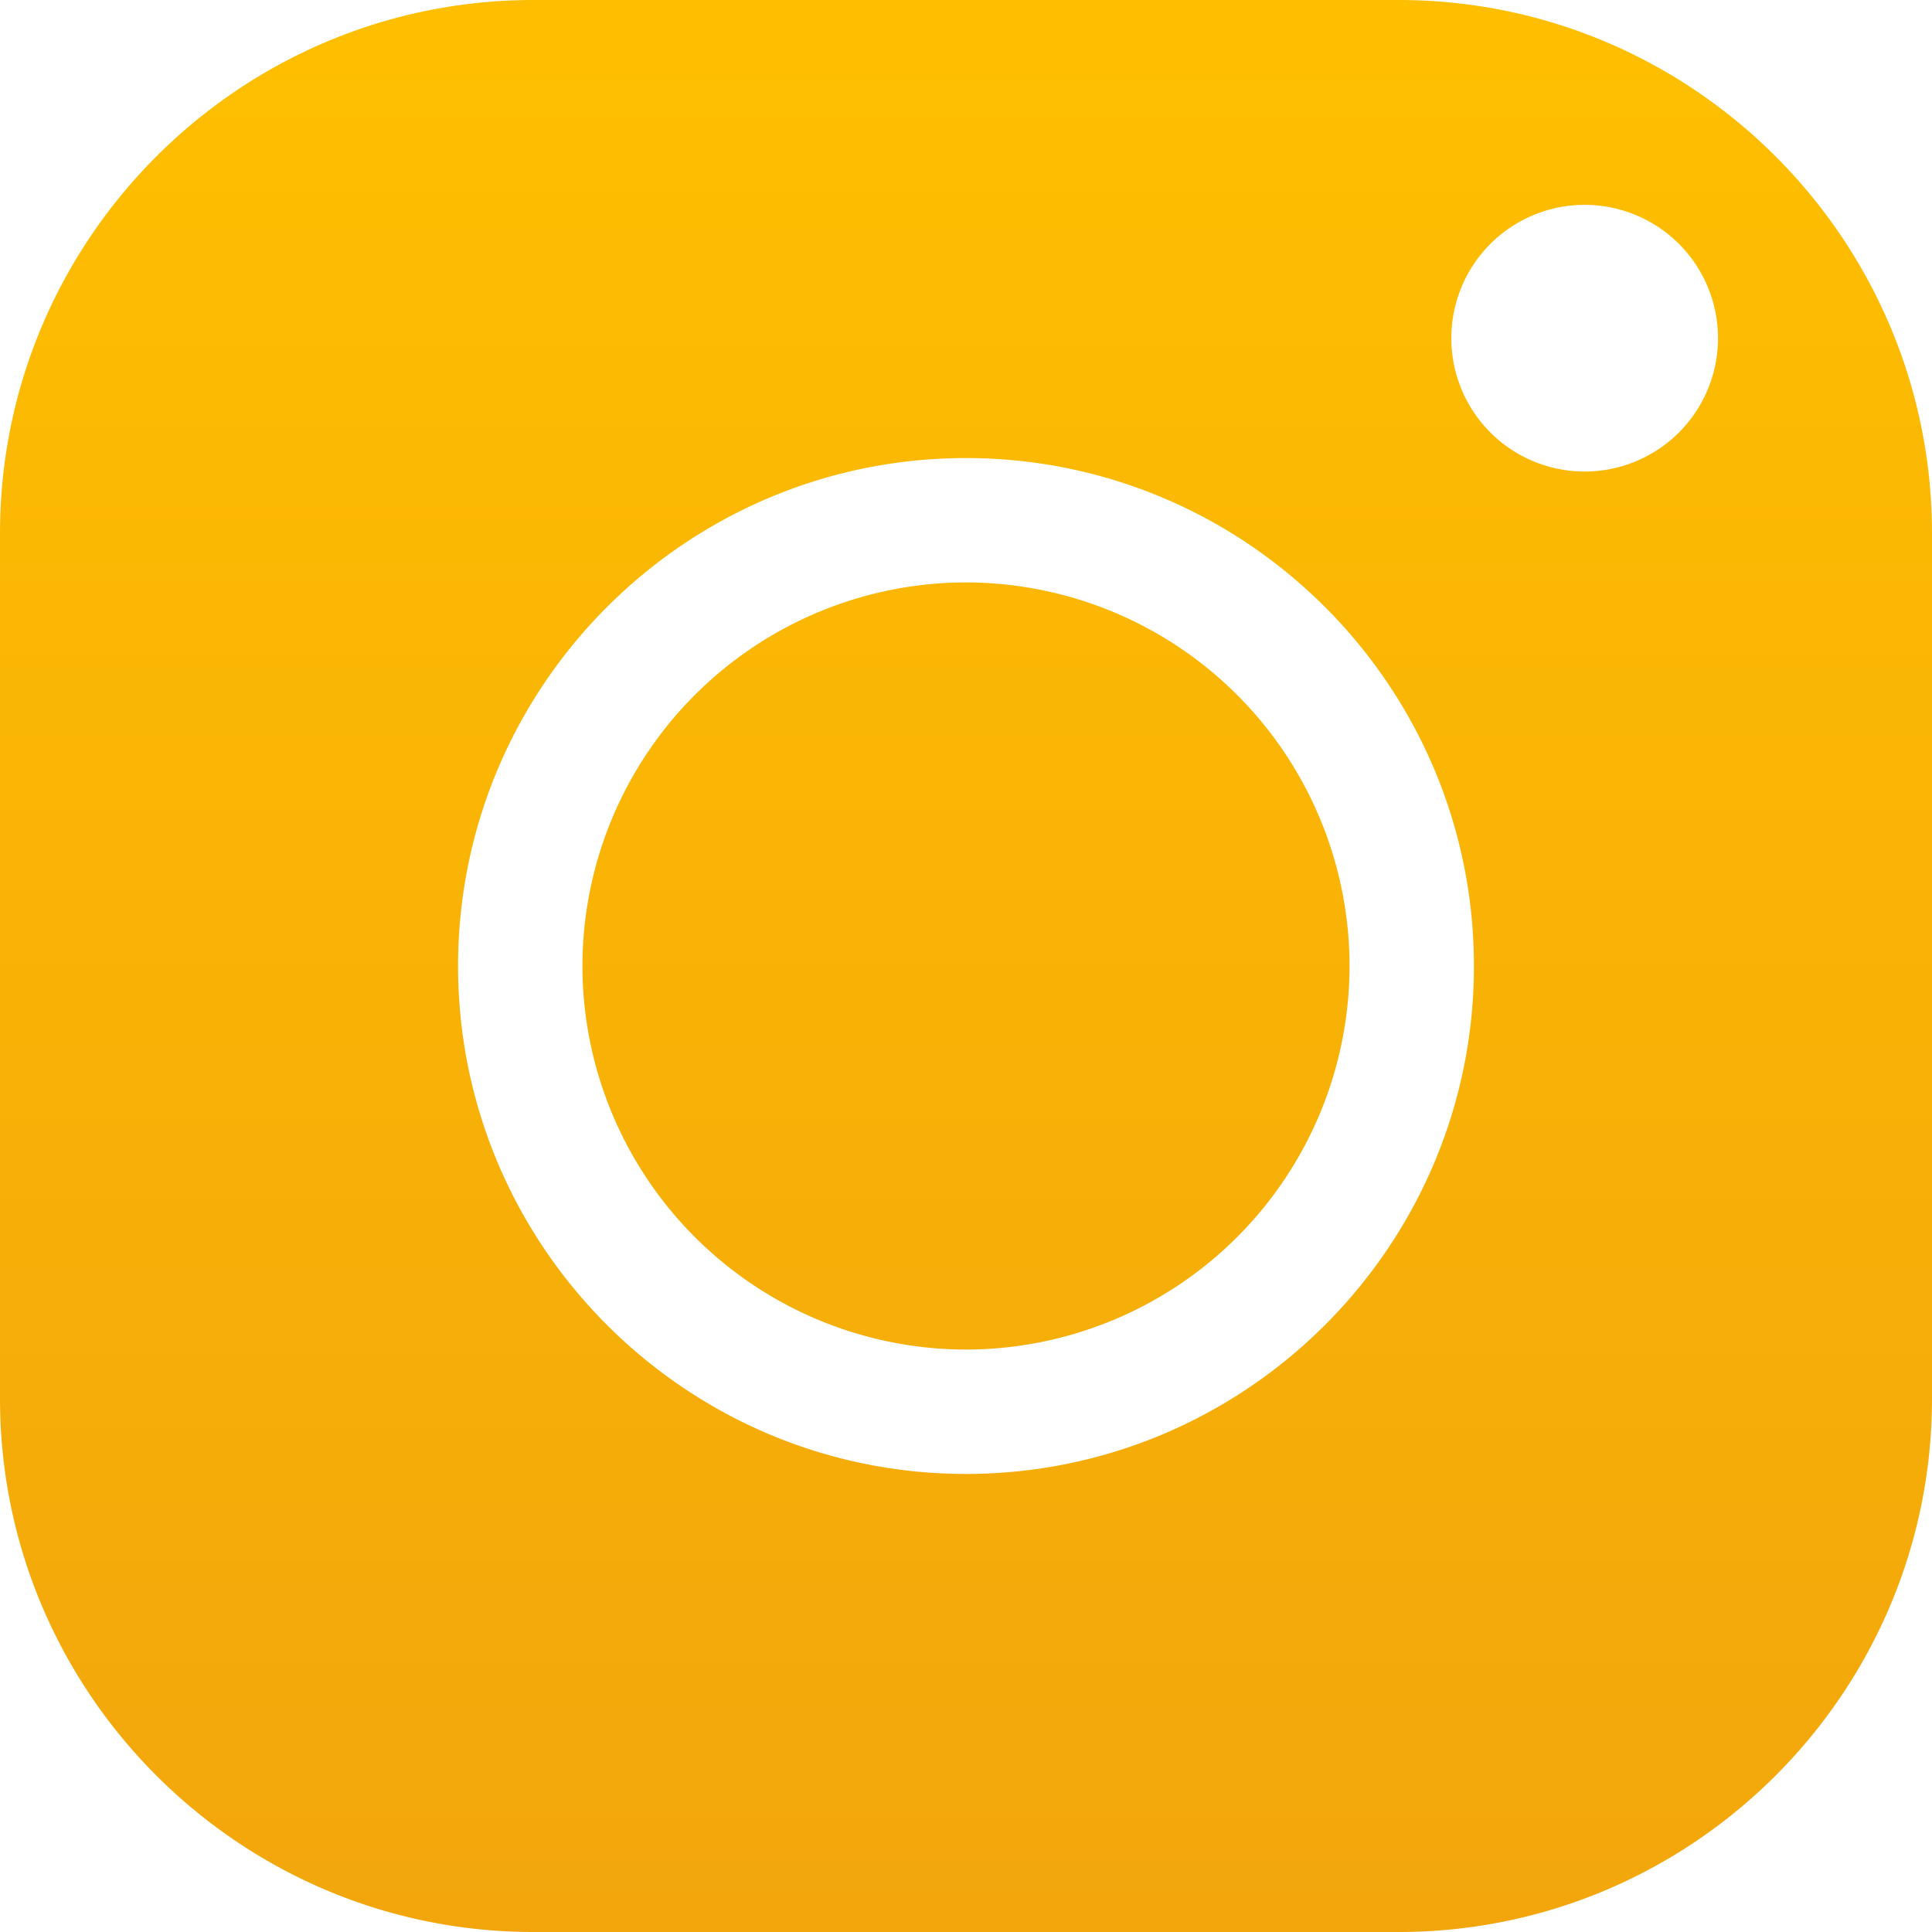 <svg width="32" height="32" fill="none" xmlns="http://www.w3.org/2000/svg"><path fill-rule="evenodd" clip-rule="evenodd" d="M0 8.835C0 3.963 3.963 0 8.835 0h14.33C28.037 0 32 3.963 32 8.835v14.33C32 28.037 28.037 32 23.165 32H8.835C3.963 32 0 28.037 0 23.165V8.835ZM9.647 16A6.36 6.36 0 0 0 16 22.353 6.36 6.36 0 0 0 22.353 16 6.36 6.36 0 0 0 16 9.647 6.36 6.36 0 0 0 9.647 16Zm-2.06 0c0-4.639 3.774-8.413 8.413-8.413s8.413 3.774 8.413 8.413-3.774 8.413-8.413 8.413S7.587 20.639 7.587 16Zm18.66-12.607a2.208 2.208 0 1 1 0 4.417 2.208 2.208 0 0 1 0-4.417Z" fill="url(#a)"/><defs><linearGradient id="a" x1="16.074" y1="0" x2="16.074" y2="32" gradientUnits="userSpaceOnUse"><stop stop-color="#FFBF00"/><stop offset="1" stop-color="#F2A60C"/></linearGradient></defs></svg>